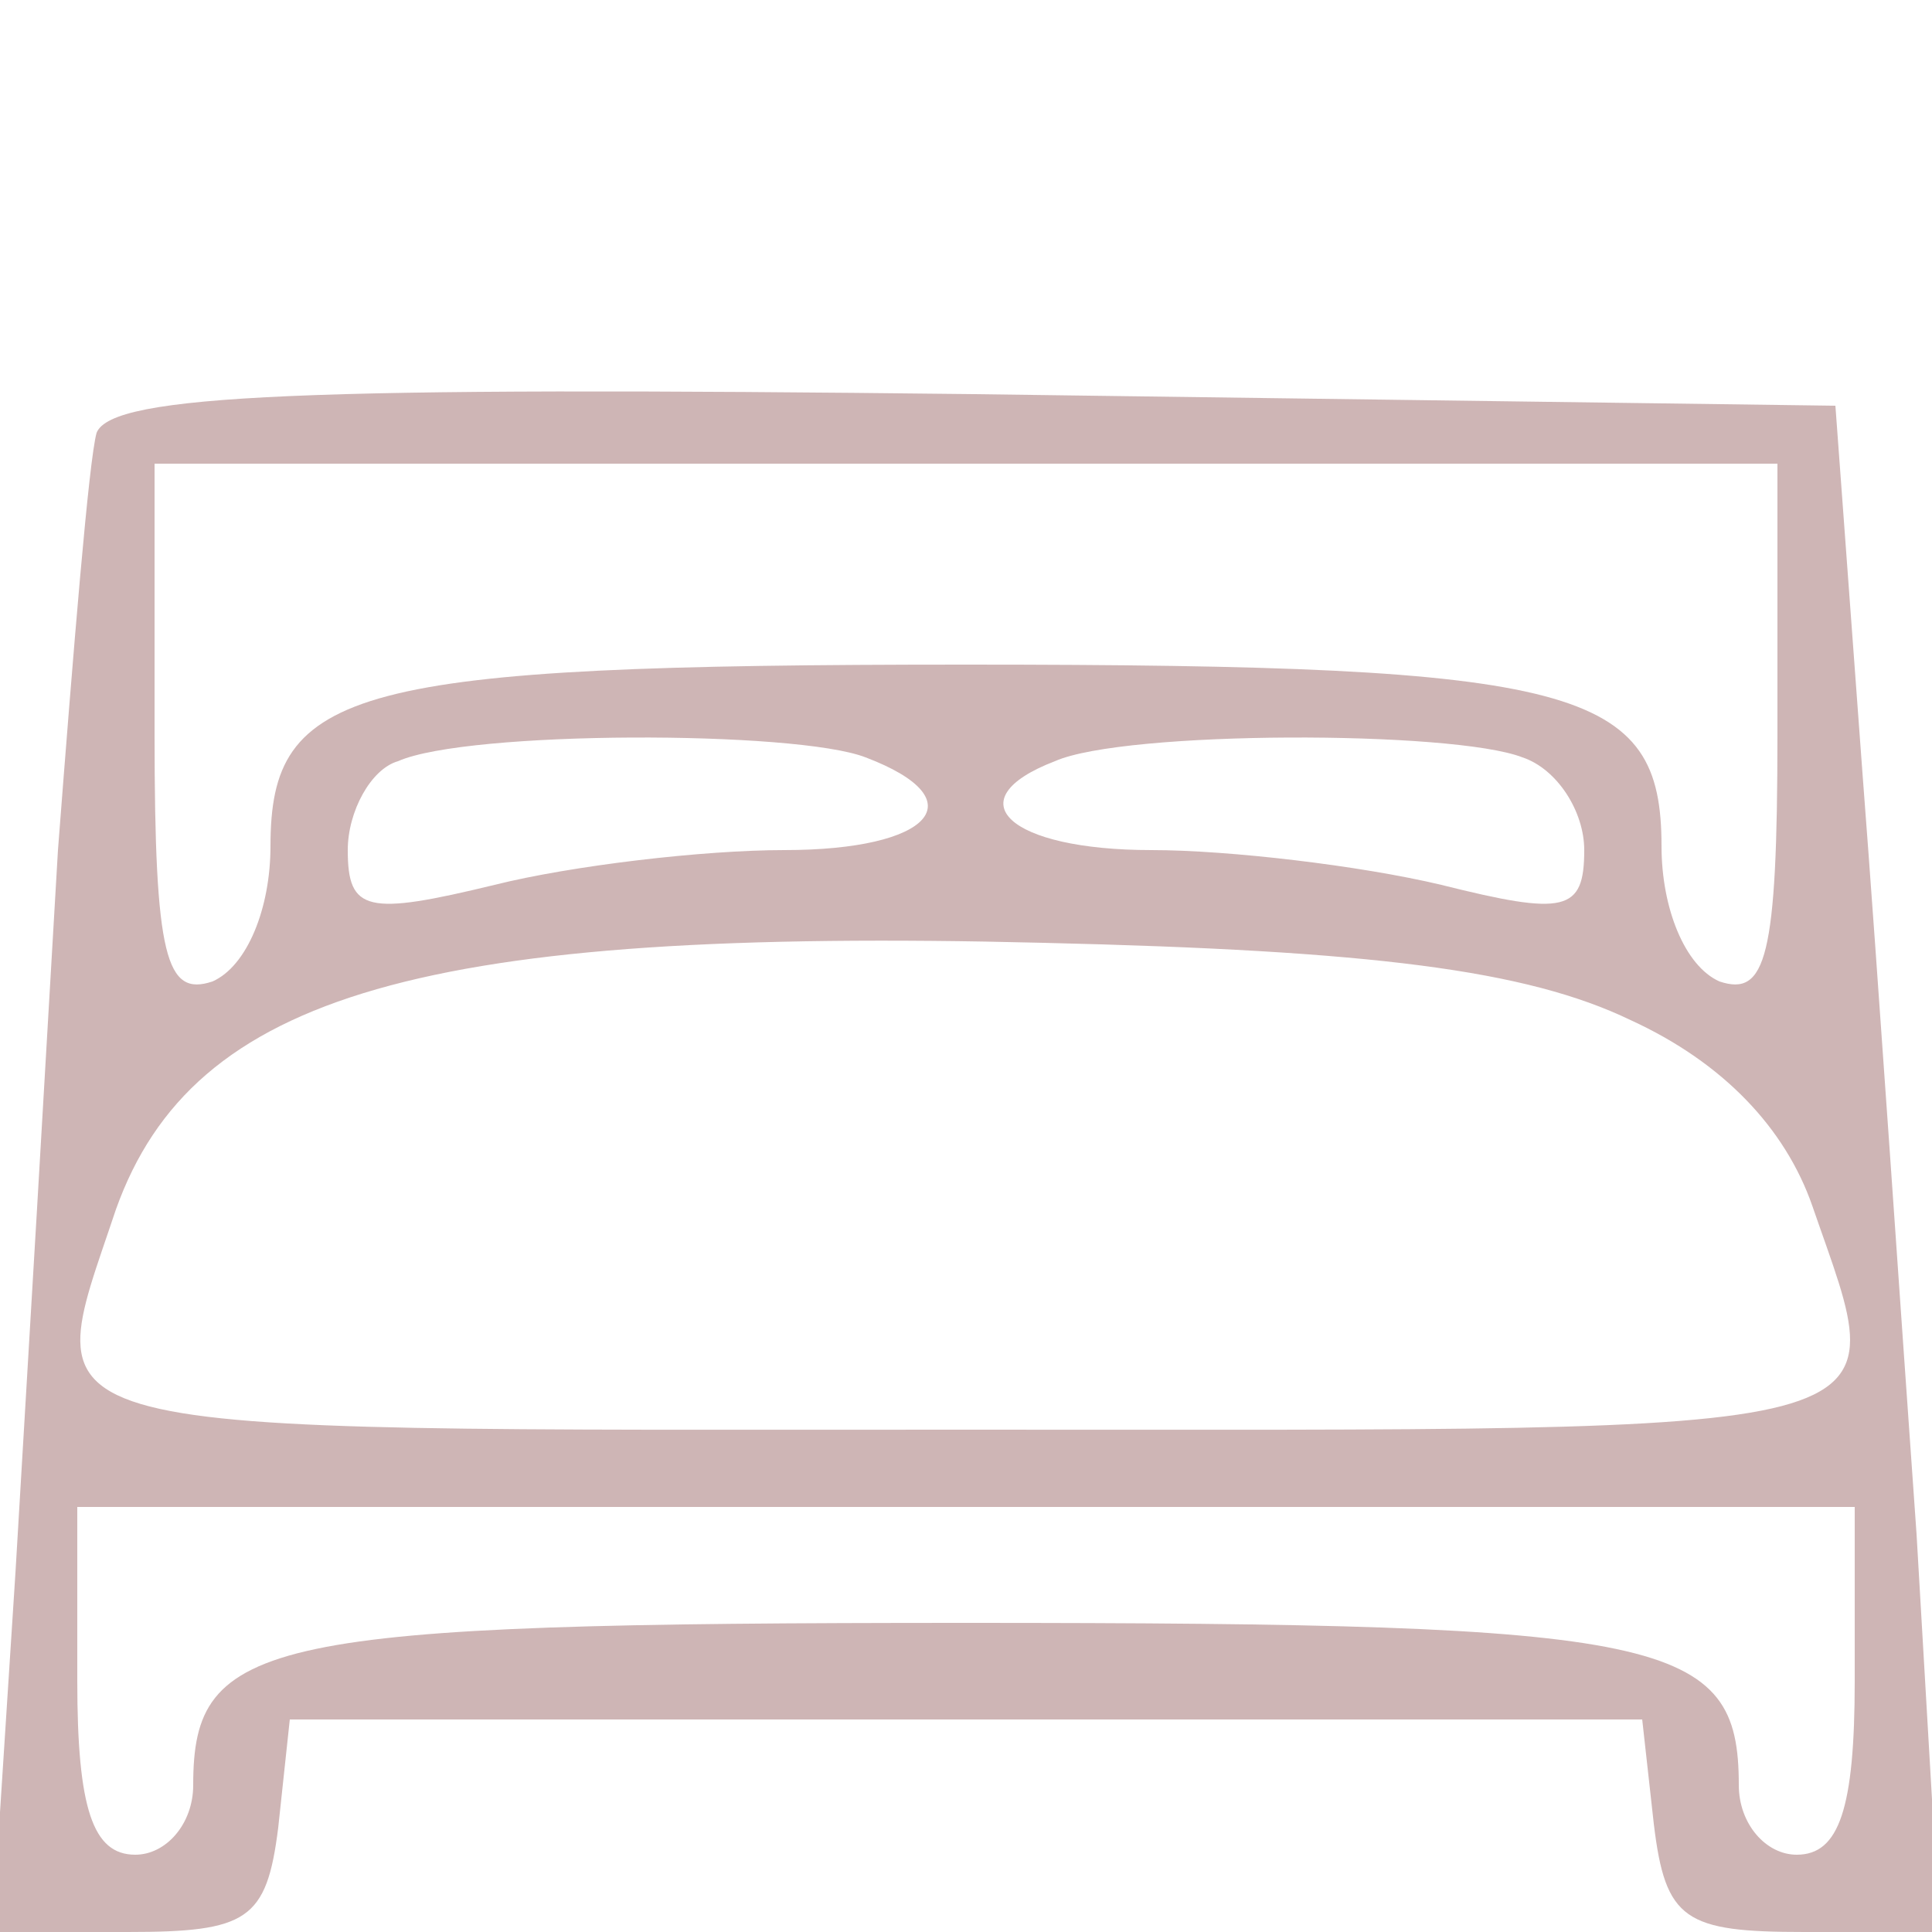 <?xml version="1.0" standalone="no"?>
<!DOCTYPE svg PUBLIC "-//W3C//DTD SVG 20010904//EN"
 "http://www.w3.org/TR/2001/REC-SVG-20010904/DTD/svg10.dtd">
<svg version="1.0" xmlns="http://www.w3.org/2000/svg"
 width="50pt" height="50pt" viewBox="0 0 50 50"
 preserveAspectRatio="xMidYMid meet">

<g transform="translate(0,50) scale(0.1,-0.1)"
fill="#ceb5b5" stroke="none">
<path d="M25 388 c-2 -7 -6 -56 -10 -108 -3 -52 -8 -137 -11 -187 l-6 -93 35
0 c31 0 36 3 39 27 l3 28 175 0 175 0 3 -27 c3 -25 8 -28 39 -28 l35 0 -6 103
c-4 56 -10 145 -14 197 l-7 95 -223 3 c-173 2 -223 0 -227 -10z m435 -78 c0
-58 -3 -68 -15 -64 -9 4 -15 19 -15 35 0 41 -21 47 -180 47 -159 0 -180 -6
-180 -47 0 -16 -6 -31 -15 -35 -12 -4 -15 6 -15 64 l0 70 210 0 210 0 0 -70z
m-236 -6 c29 -11 17 -24 -21 -24 -21 0 -55 -4 -75 -9 -33 -8 -38 -7 -38 9 0
10 6 21 13 23 18 8 103 8 121 1z m170 0 c9 -3 16 -14 16 -24 0 -16 -5 -17 -37
-9 -21 5 -55 9 -75 9 -37 0 -51 13 -25 23 18 8 103 8 121 1z m28 -68 c24 -11
40 -28 47 -48 21 -61 31 -58 -219 -58 -250 0 -240 -3 -220 57 20 56 80 73 240
69 85 -2 125 -7 152 -20z m58 -171 c0 -33 -4 -45 -15 -45 -8 0 -15 8 -15 18 0
38 -18 42 -200 42 -182 0 -200 -4 -200 -42 0 -10 -7 -18 -15 -18 -11 0 -15 12
-15 45 l0 45 230 0 230 0 0 -45z"/>
</g>
</svg>
